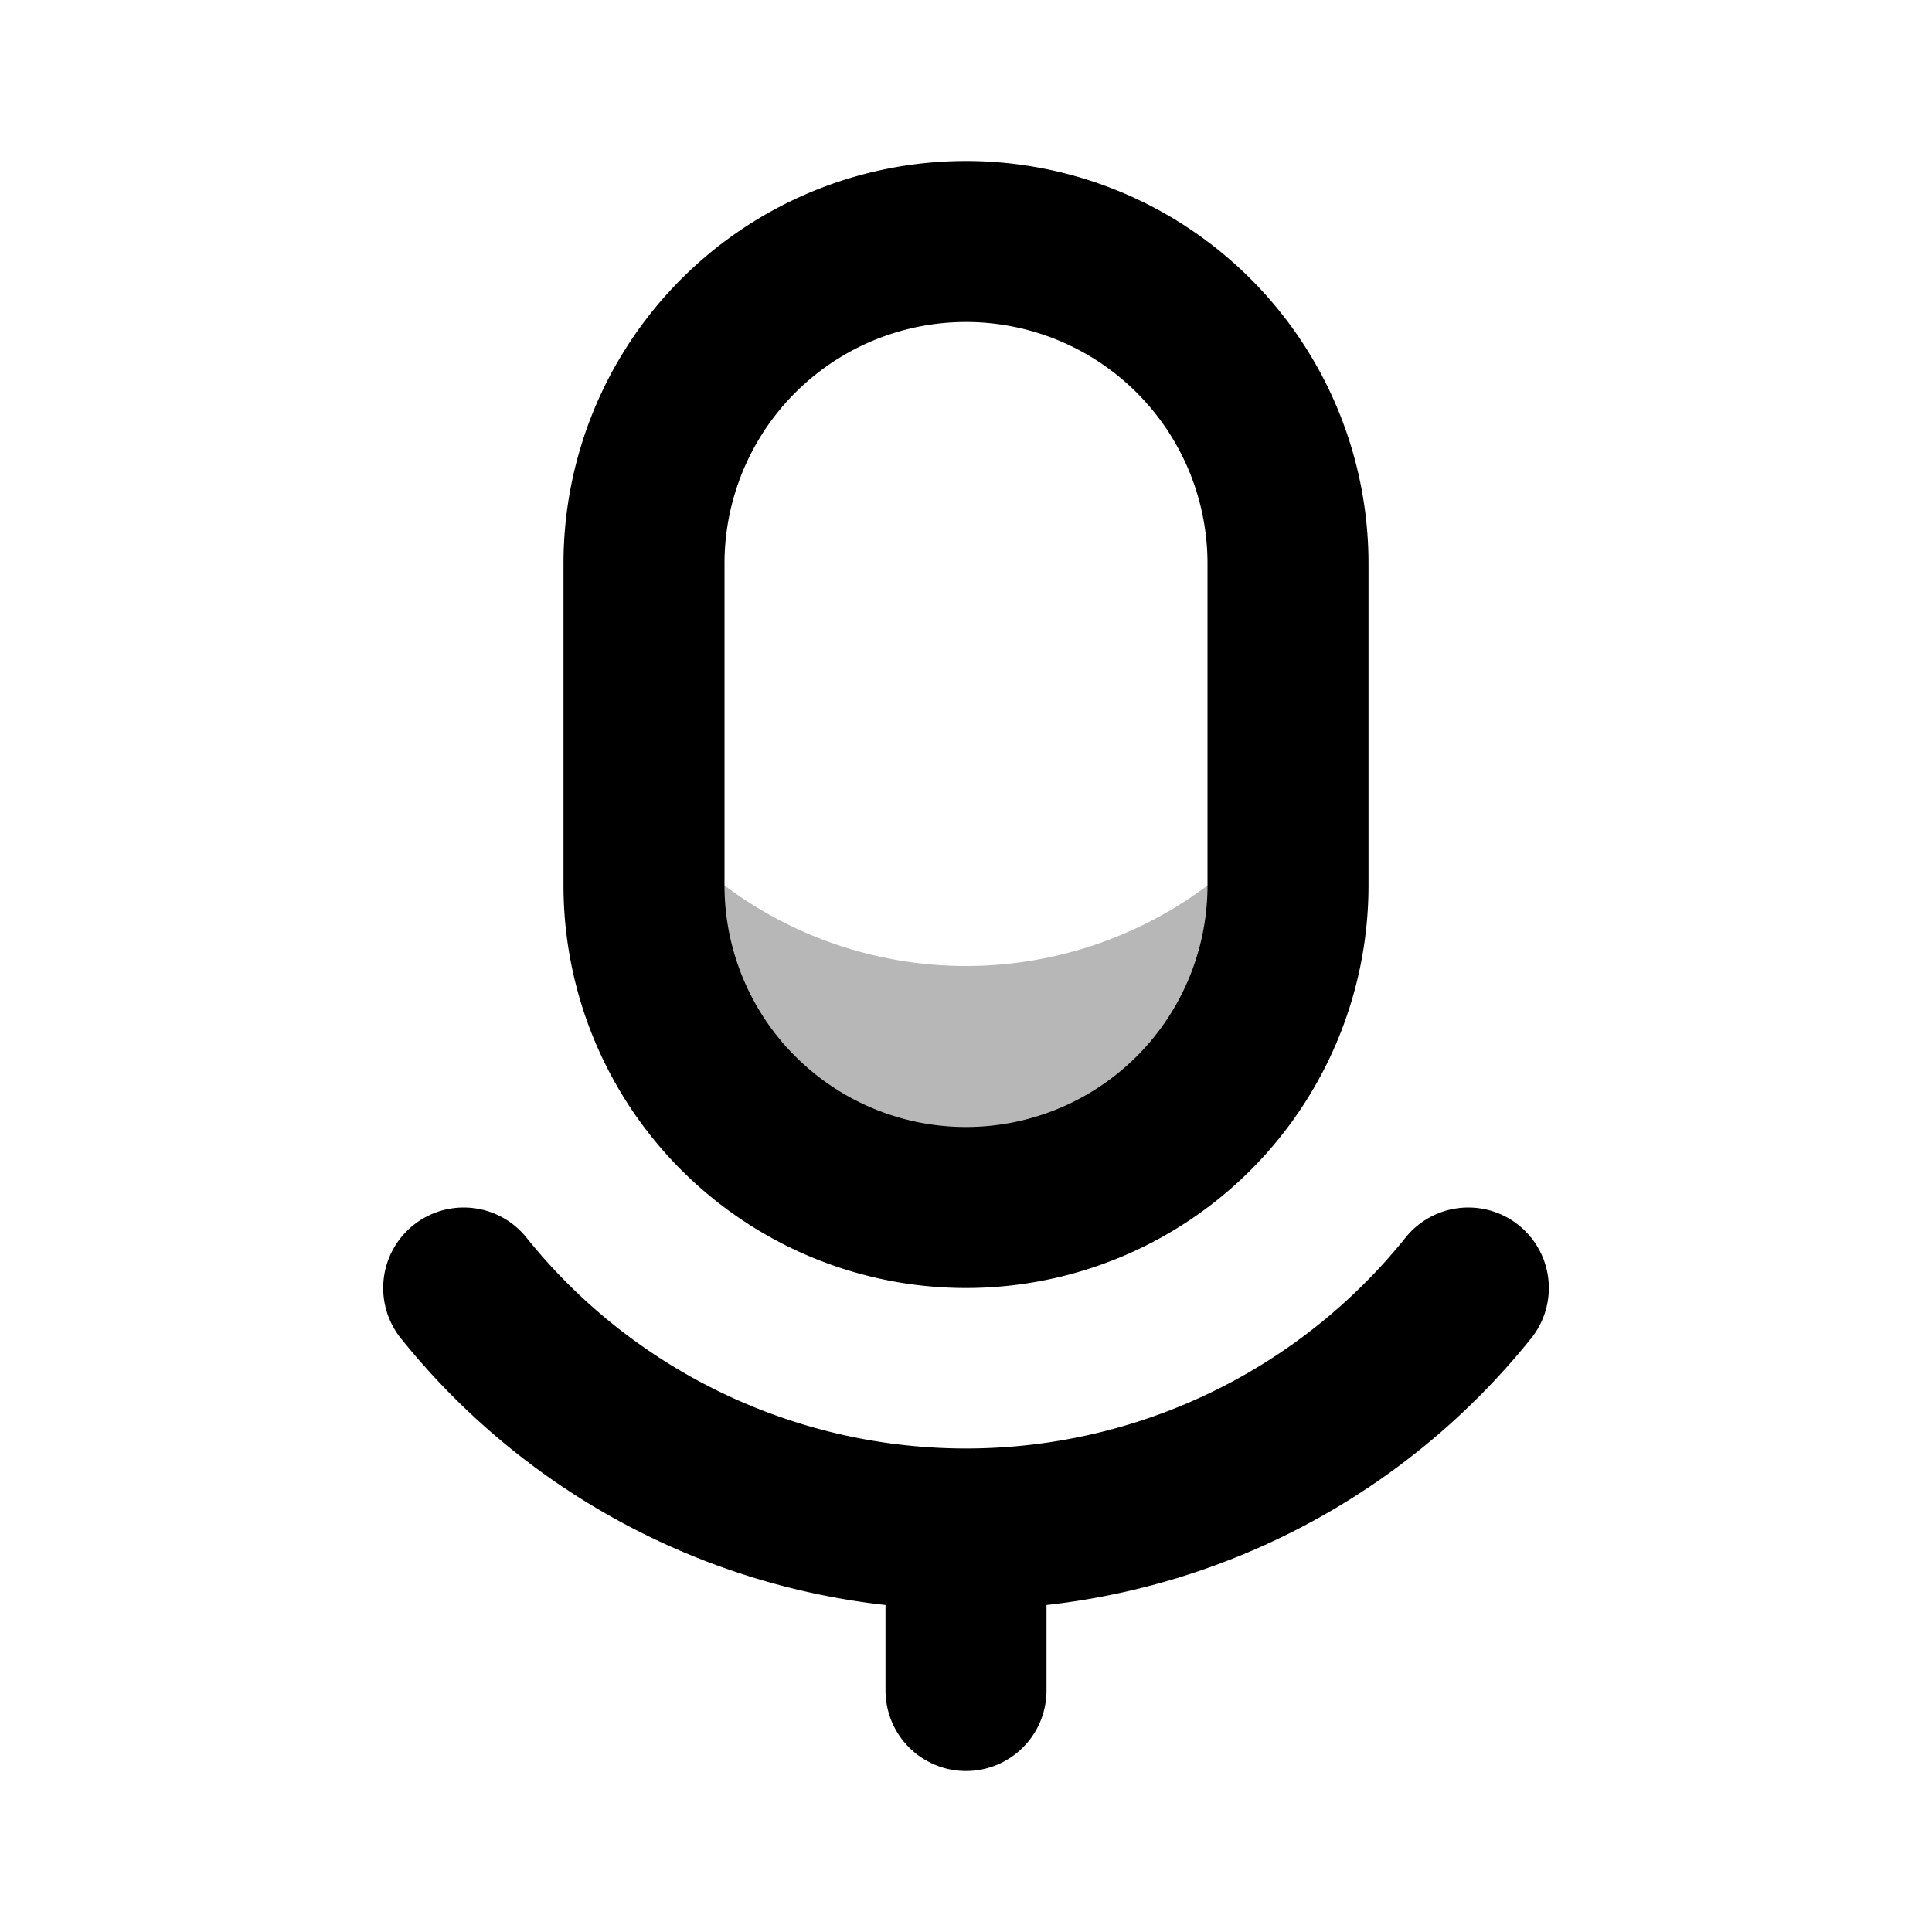 <!DOCTYPE svg PUBLIC "-//W3C//DTD SVG 1.1//EN" "http://www.w3.org/Graphics/SVG/1.1/DTD/svg11.dtd">
<!-- Uploaded to: SVG Repo, www.svgrepo.com, Transformed by: SVG Repo Mixer Tools -->
<svg width="800px" height="800px" viewBox="0 0 24 24" id="mic" xmlns="http://www.w3.org/2000/svg" class="icon multi-color" fill="#000000">
<g id="SVGRepo_bgCarrier" stroke-width="0"/>
<g id="SVGRepo_tracerCarrier" stroke-linecap="round" stroke-linejoin="round"/>
<g id="SVGRepo_iconCarrier">
<title style="stroke-width: 2;">mic</title>
<path id="tertiary-fill" d="M16,10c0,2.21-1.79,5-4,5s-4-2.79-4-5a5,5,0,0,0,8,0Z" style="fill: #b7b7b7; stroke-width: 2;"/>
<path id="primary-stroke" d="M16,7v4a4,4,0,0,1-8,0V7a4,4,0,1,1,8,0Z" style="fill: none; stroke: #000000; stroke-linecap: round; stroke-linejoin: round; stroke-width: 2;"/>
<path id="secondary-stroke" d="M18.24,16A8,8,0,0,1,5.76,16M12,19v2" style="fill: none; stroke: #000000; stroke-linecap: round; stroke-linejoin: round; stroke-width: 2;"/>
</g>
</svg>